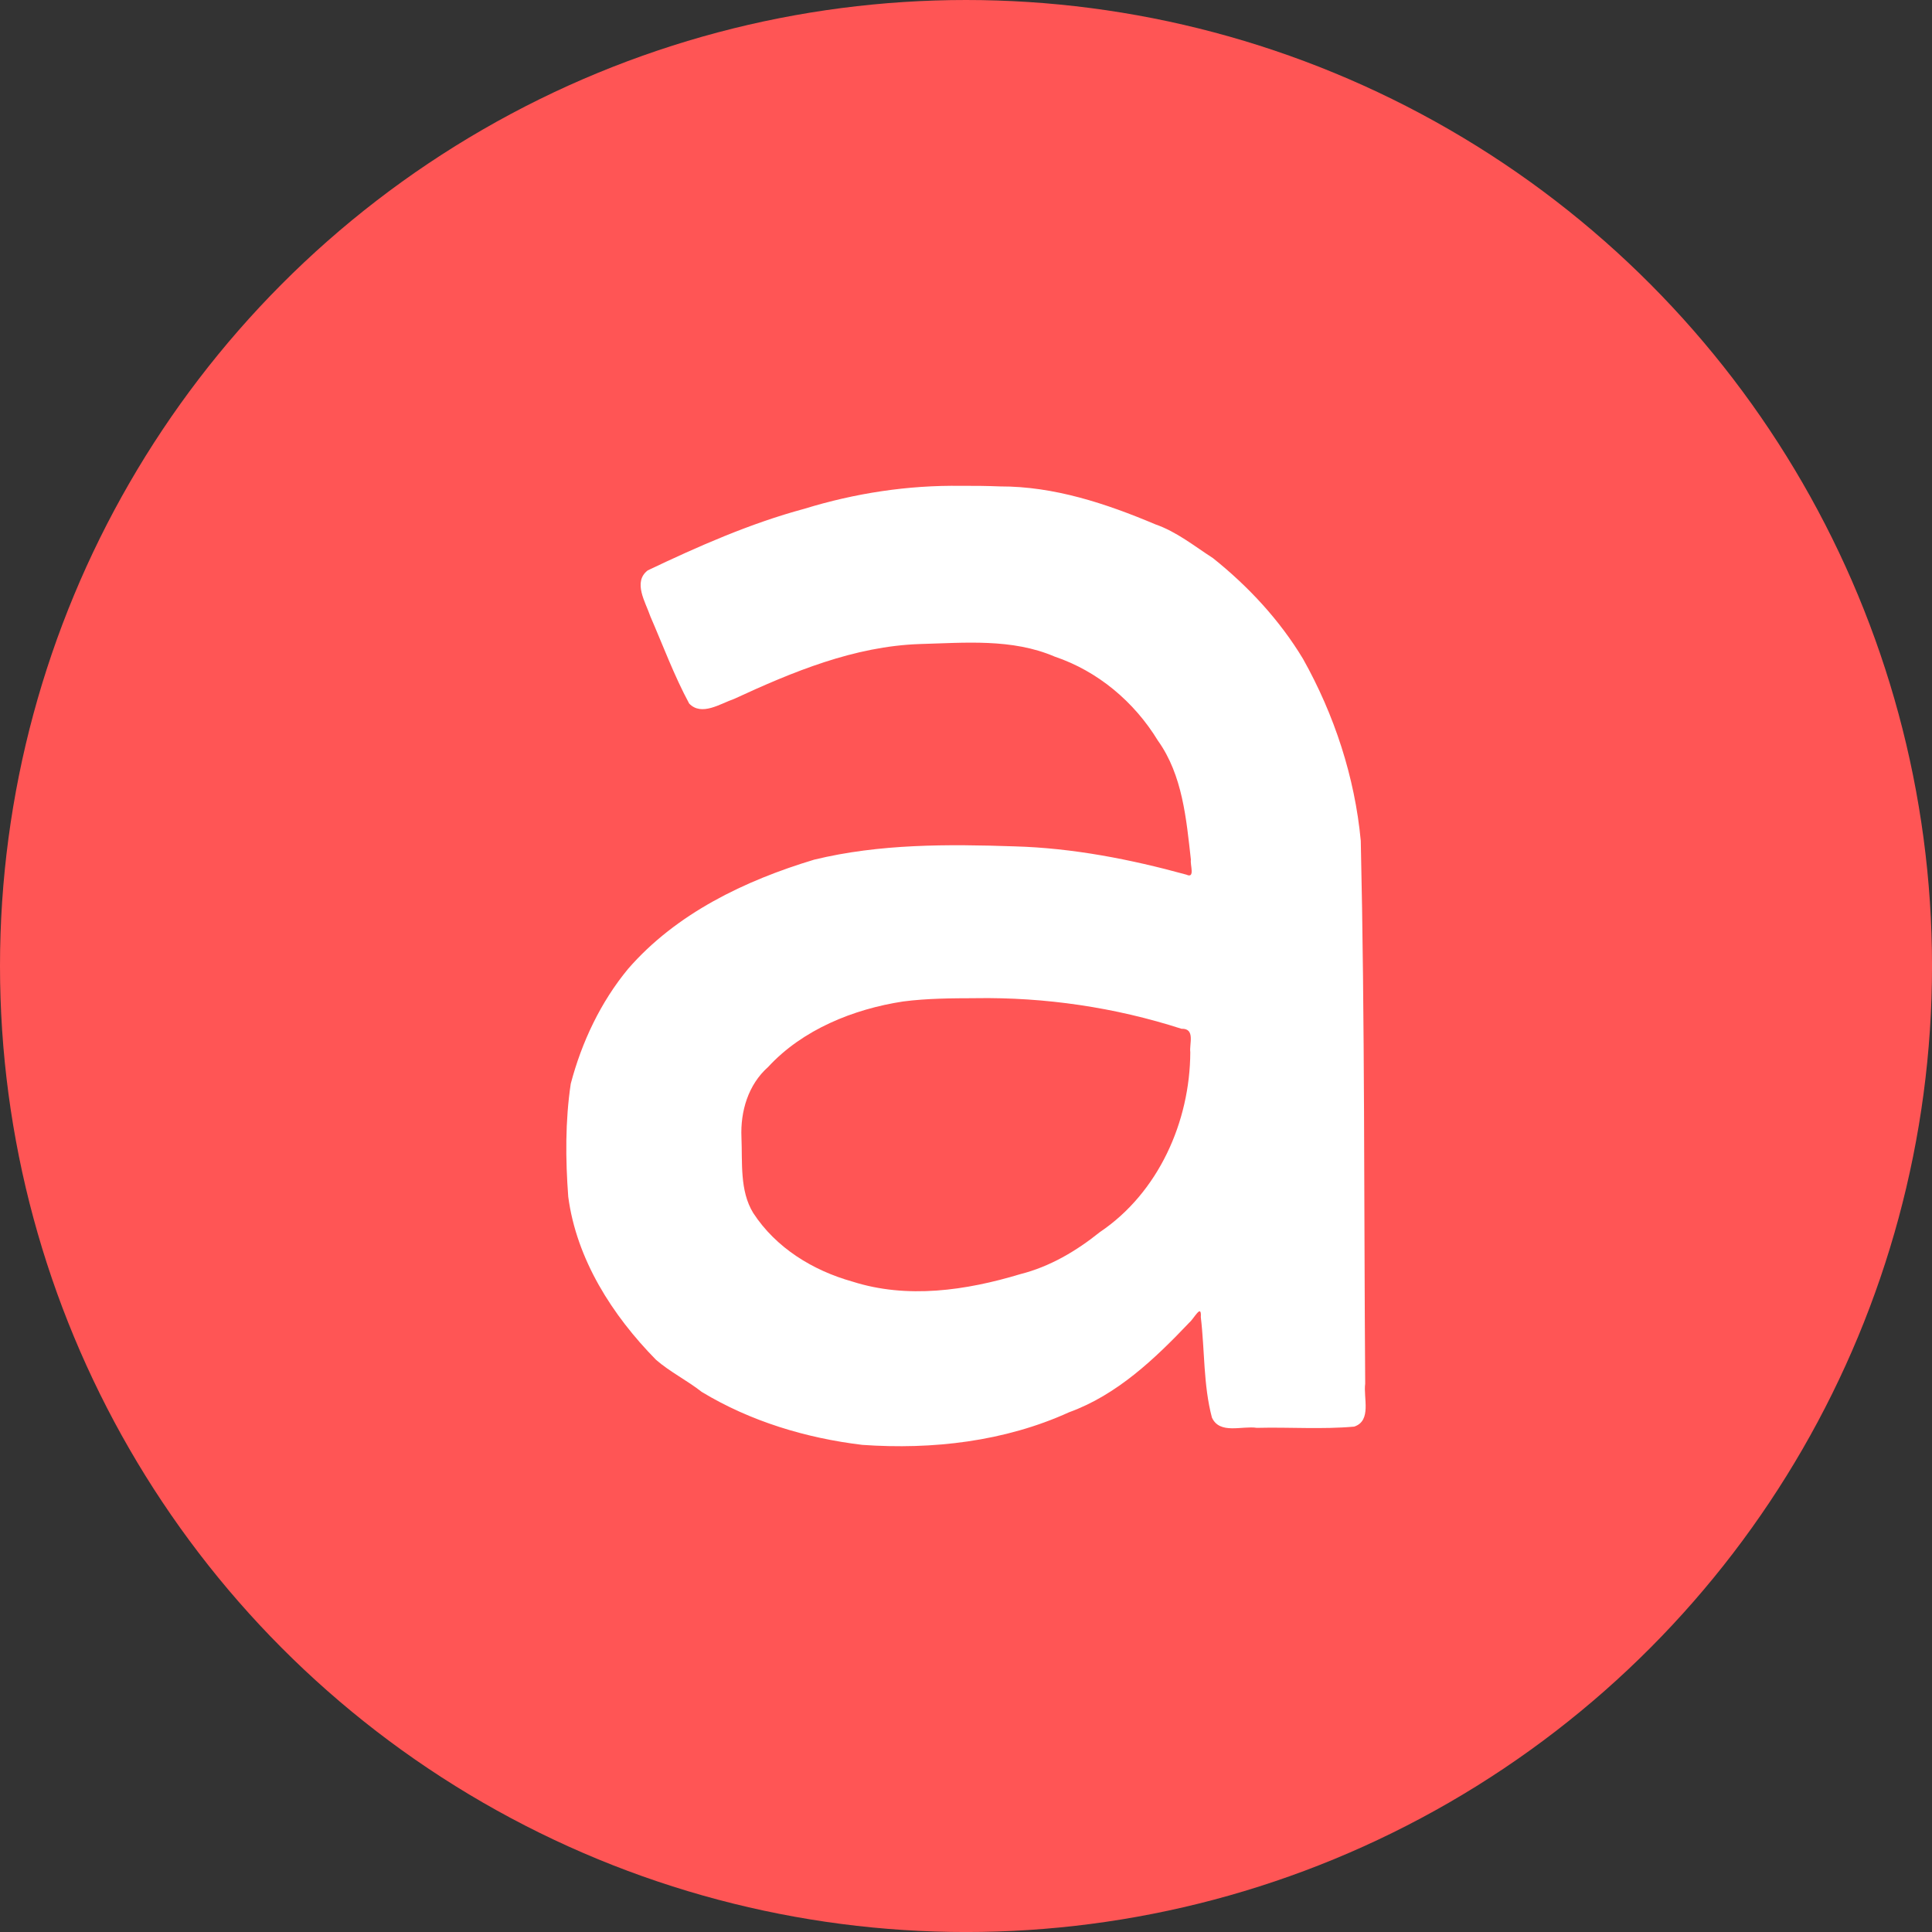 <?xml version="1.0" encoding="UTF-8" standalone="no"?>
<!-- Created with Inkscape (http://www.inkscape.org/) -->

<svg
   width="256"
   height="256"
   viewBox="0 0 67.733 67.733"
   version="1.1"
   id="svg1"
   xml:space="preserve"
   inkscape:version="1.3.2 (091e20e, 2023-11-25, custom)"
   sodipodi:docname="favicon.svg"
   xmlns:inkscape="http://www.inkscape.org/namespaces/inkscape"
   xmlns:sodipodi="http://sodipodi.sourceforge.net/DTD/sodipodi-0.dtd"
   xmlns="http://www.w3.org/2000/svg"
   xmlns:svg="http://www.w3.org/2000/svg"
   xmlns:rdf="http://www.w3.org/1999/02/22-rdf-syntax-ns#"
   xmlns:cc="http://creativecommons.org/ns#"
   xmlns:dc="http://purl.org/dc/elements/1.1/"><rect x="0" y="0" width="67.733" height="67.733" fill="#333333" stroke="none"/><sodipodi:namedview
     id="namedview1"
     pagecolor="#ffffff"
     bordercolor="#000000"
     borderopacity="0.25"
     inkscape:showpageshadow="2"
     inkscape:pageopacity="0.0"
     inkscape:pagecheckerboard="true"
     inkscape:deskcolor="#d1d1d1"
     inkscape:document-units="mm"
     showgrid="false"
     inkscape:zoom="1.8217523"
     inkscape:cx="200.35655"
     inkscape:cy="144.64096"
     inkscape:window-width="1280"
     inkscape:window-height="1001"
     inkscape:window-x="1272"
     inkscape:window-y="-8"
     inkscape:window-maximized="1"
     inkscape:current-layer="svg1" /><defs
     id="defs1" /><circle
     style="display:inline;fill:#ff5555;fill-opacity:1;stroke:none;stroke-width:0.339;stroke-dasharray:none;stroke-opacity:1"
     id="path2"
     cx="33.867"
     cy="33.867"
     r="33.867"
     inkscape:label="circle" /><path
     style="fill:#ffffff;fill-opacity:1;stroke:none;stroke-width:0.073;stroke-dasharray:none;stroke-opacity:1"
     d="m 33.695,17.033 c -1.863,-0.027 -3.716,0.256 -5.495,0.804 -1.904,0.513 -3.718,1.316 -5.49,2.159 -0.534,0.407 -0.075,1.12 0.09,1.612 0.444,1.022 0.836,2.084 1.362,3.058 0.437,0.453 1.093,0.001 1.574,-0.163 2.057,-0.951 4.205,-1.844 6.503,-1.924 1.582,-0.043 3.241,-0.202 4.735,0.44 1.515,0.51 2.79,1.585 3.619,2.944 0.869,1.211 0.998,2.76 1.158,4.177 -0.033,0.179 0.157,0.67 -0.155,0.525 -1.957,-0.539 -3.987,-0.936 -6.032,-0.993 -2.342,-0.079 -4.729,-0.091 -7.019,0.466 -2.426,0.73 -4.838,1.886 -6.525,3.829 -0.963,1.164 -1.627,2.571 -2.01,4.027 -0.195,1.307 -0.186,2.645 -0.088,3.961 0.29,2.198 1.547,4.161 3.077,5.717 0.493,0.429 1.089,0.721 1.603,1.126 1.703,1.031 3.661,1.621 5.631,1.857 2.456,0.173 4.989,-0.116 7.246,-1.143 1.681,-0.608 3.009,-1.874 4.218,-3.146 0.172,-0.147 0.433,-0.683 0.402,-0.19 0.139,1.17 0.087,2.379 0.389,3.52 0.271,0.603 1.057,0.282 1.574,0.362 1.136,-0.029 2.289,0.058 3.414,-0.043 0.623,-0.207 0.317,-1.011 0.386,-1.505 -0.046,-6.345 -0.011,-12.691 -0.155,-19.034 -0.209,-2.234 -0.928,-4.422 -2.024,-6.376 -0.818,-1.359 -1.922,-2.547 -3.159,-3.534 -0.657,-0.423 -1.267,-0.922 -2.017,-1.183 -1.729,-0.73 -3.551,-1.335 -5.448,-1.33 -0.455,-0.018 -0.91,-0.024 -1.365,-0.021 z m 0.515,17.961 c 2.428,-0.036 4.874,0.32 7.21,1.073 0.495,-0.017 0.271,0.532 0.31,0.821 -0.01,2.437 -1.116,4.925 -3.171,6.308 -0.829,0.666 -1.755,1.213 -2.794,1.475 -1.894,0.571 -3.958,0.874 -5.882,0.259 -1.386,-0.388 -2.681,-1.183 -3.477,-2.406 -0.479,-0.783 -0.374,-1.77 -0.412,-2.651 -0.039,-0.911 0.236,-1.847 0.935,-2.466 1.204,-1.308 2.985,-2.03 4.734,-2.297 0.844,-0.109 1.698,-0.113 2.548,-0.115 z"
     id="path4"
     inkscape:label="text" /></svg>
